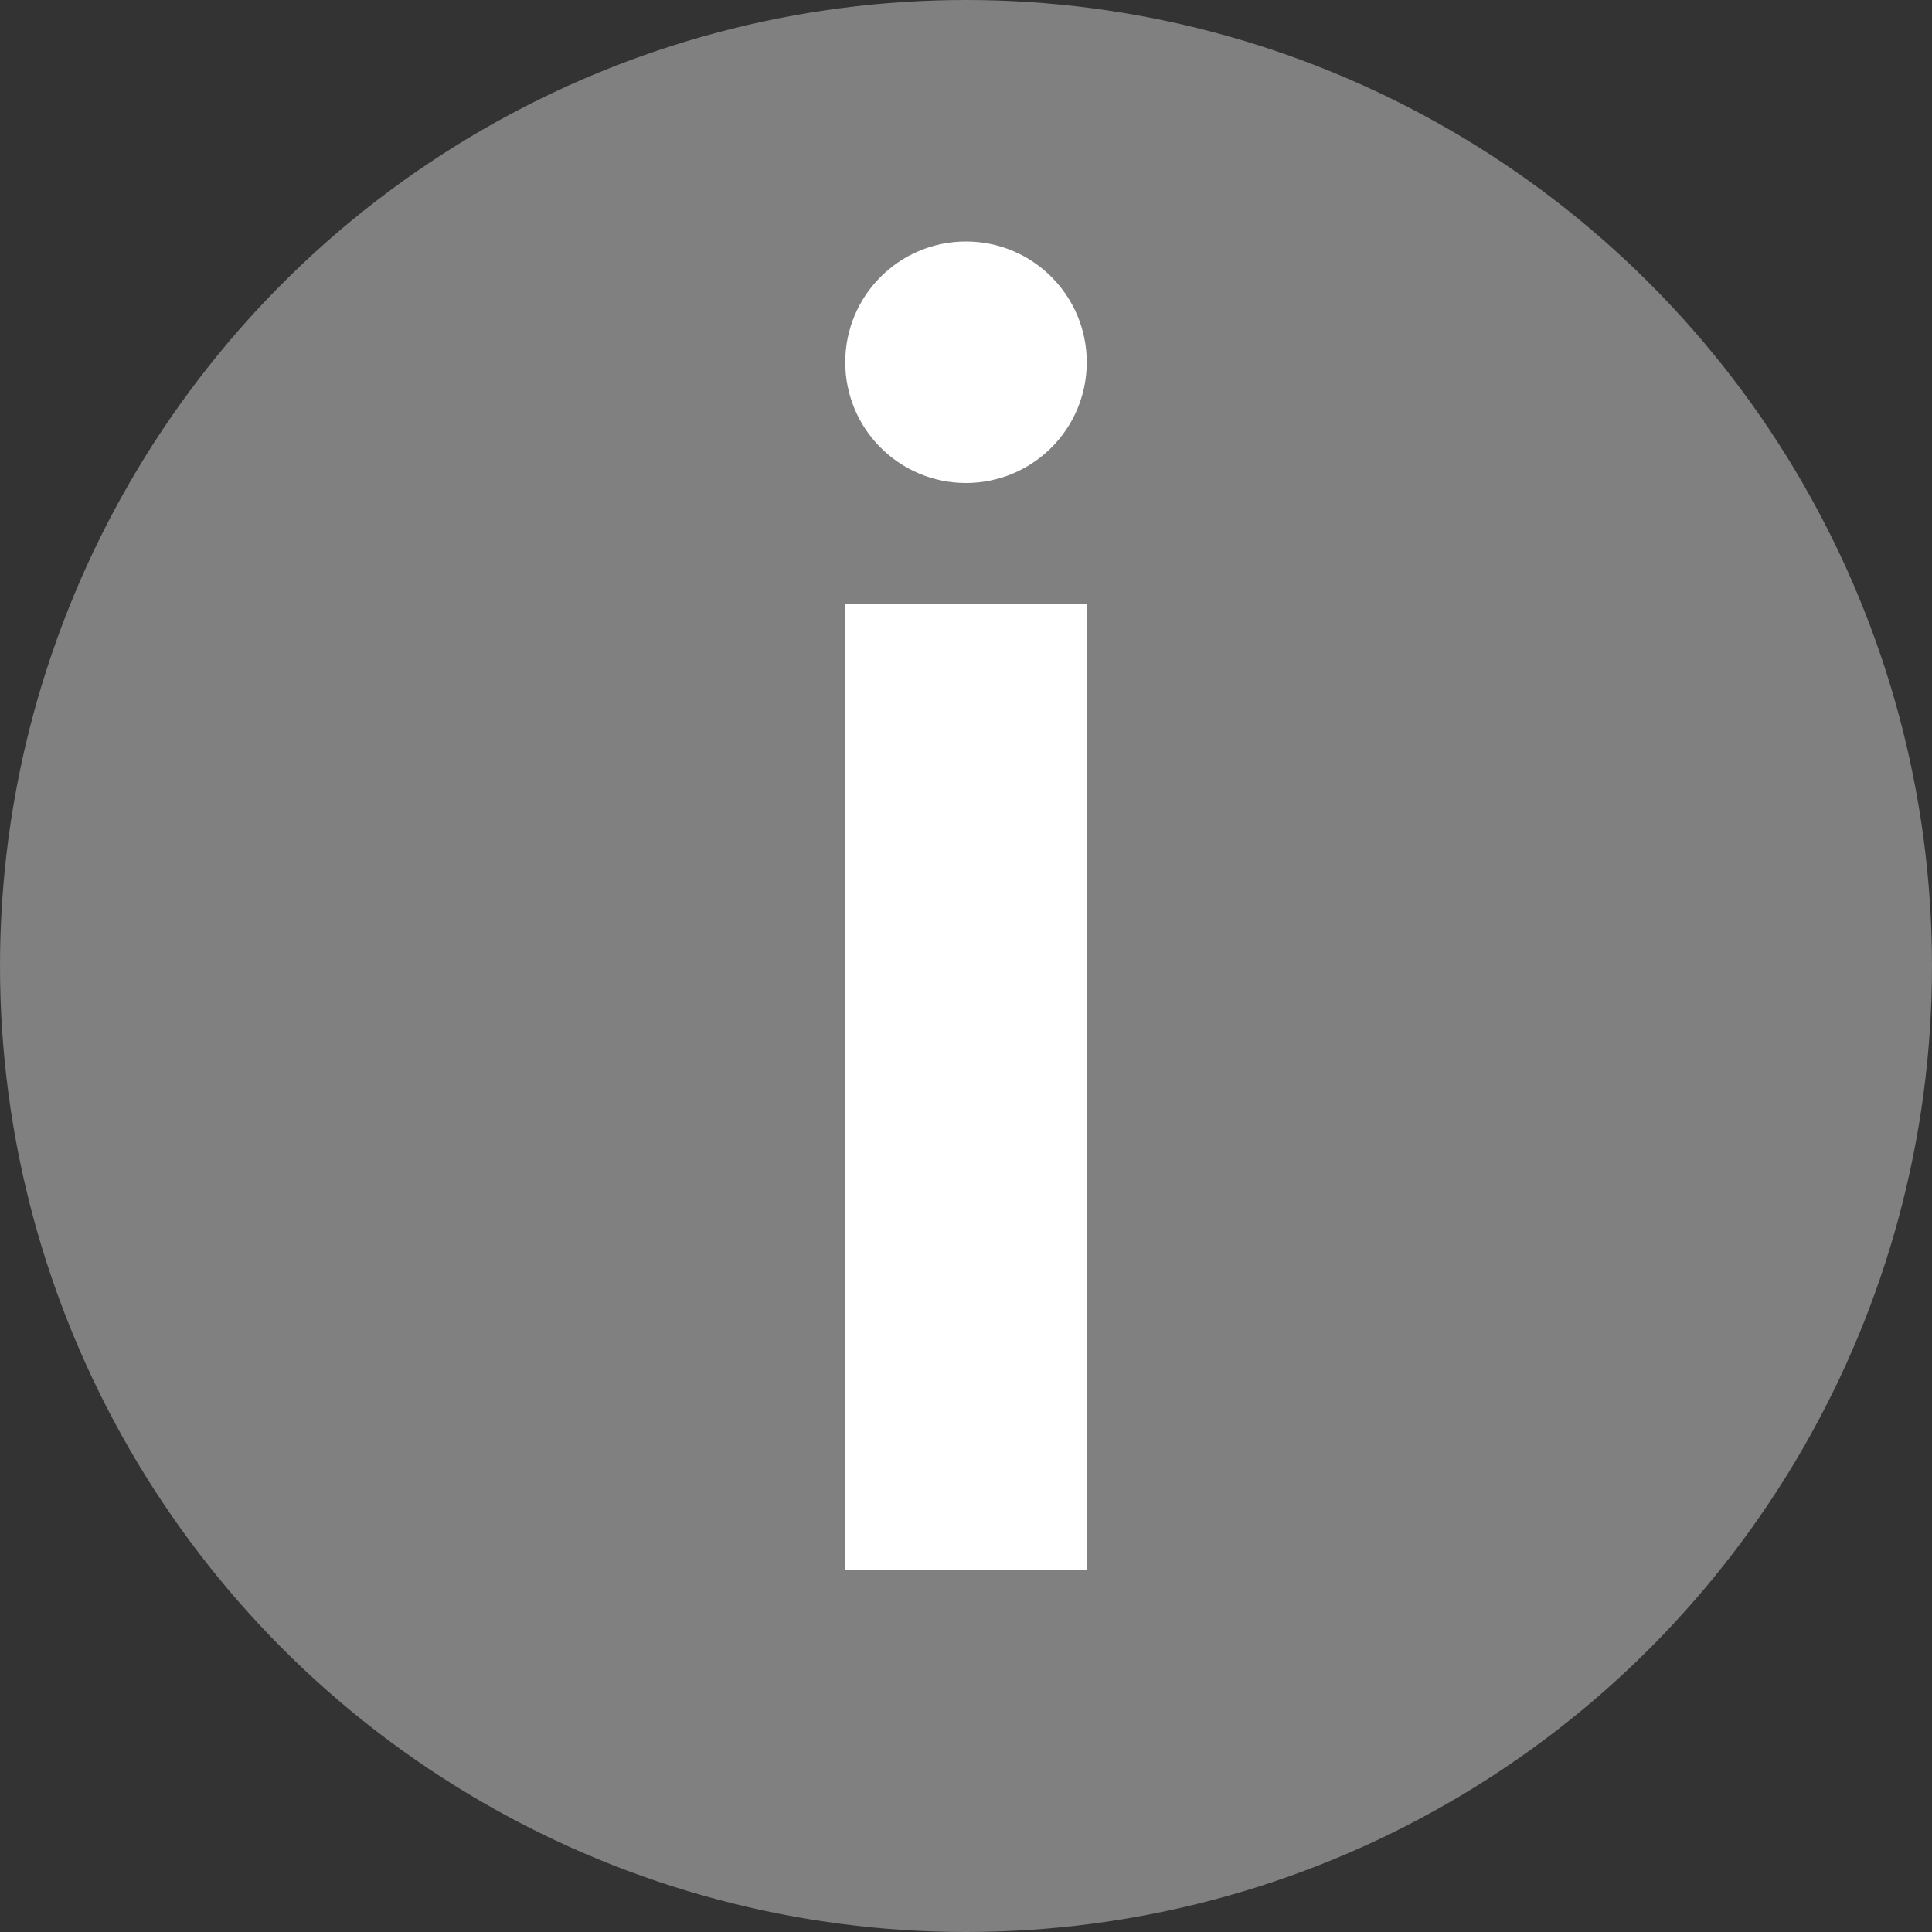 <svg version="1.1" id="Layer_1" xmlns="http://www.w3.org/2000/svg" xmlns:xlink="http://www.w3.org/1999/xlink" x="0px" y="0px"
	 width="32px" height="32px" viewBox="0 0 32 32" xml:space="preserve">
  <rect x="0" y="0" width="32" height="32" fill="#333333" stroke="none"/>
  <g shape-rendering="geometricPrecision" >
    <circle cx="16" cy="16" r="16" fill="rgba(128,128,128,1)"/>
    <circle cx="16" cy="6" r="2" fill="rgba(255,255,255,1)"/>
    <rect x="14" y="10" width="4" height="16" fill="rgba(255,255,255,1)"/>
  </g>
</svg>
